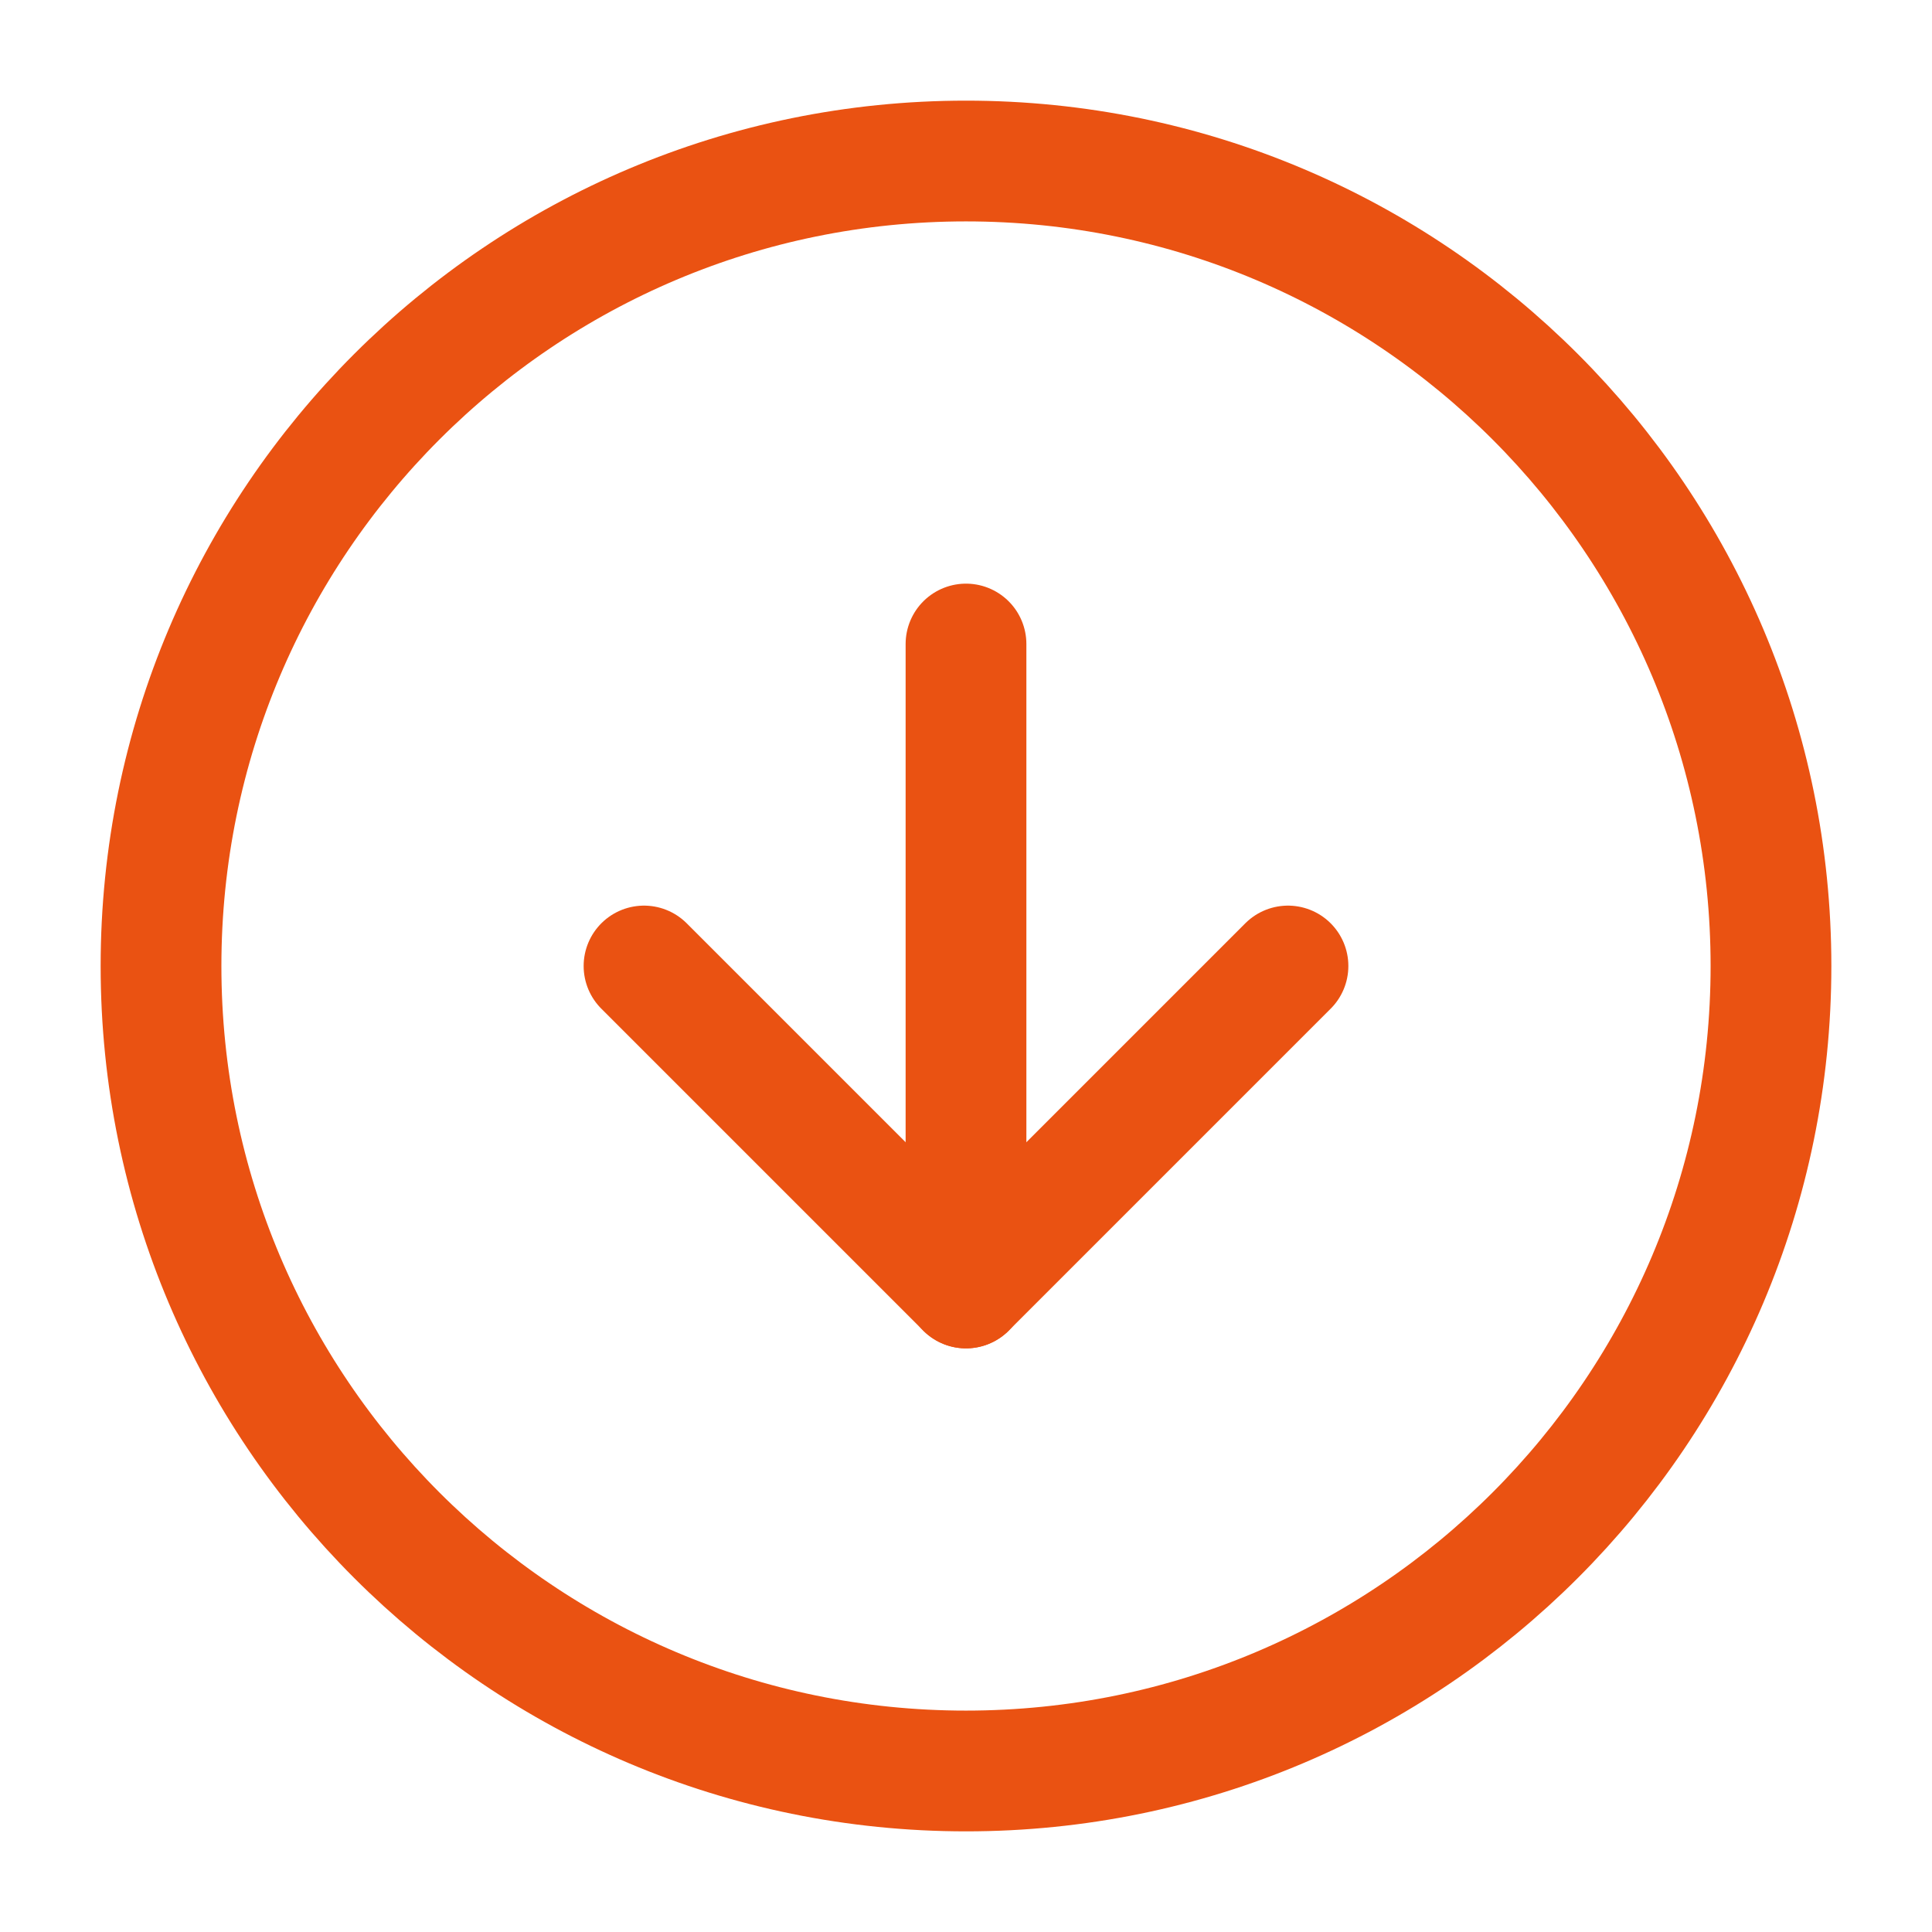 <svg width="32" height="32" viewBox="0 0 32 32" fill="none" xmlns="http://www.w3.org/2000/svg">
<path d="M16 29.333C23.364 29.333 29.333 23.364 29.333 16C29.333 8.636 23.364 2.667 16 2.667C8.636 2.667 2.667 8.636 2.667 16C2.667 23.364 8.636 29.333 16 29.333Z" stroke="#EA5212" stroke-width="2" stroke-linecap="round" stroke-linejoin="round"/>
<path d="M10.667 16L16 21.333L21.333 16" stroke="#EA5212" stroke-width="2" stroke-linecap="round" stroke-linejoin="round"/>
<path d="M16 10.667L16 21.333" stroke="#EA5212" stroke-width="2" stroke-linecap="round" stroke-linejoin="round"/>
</svg>
